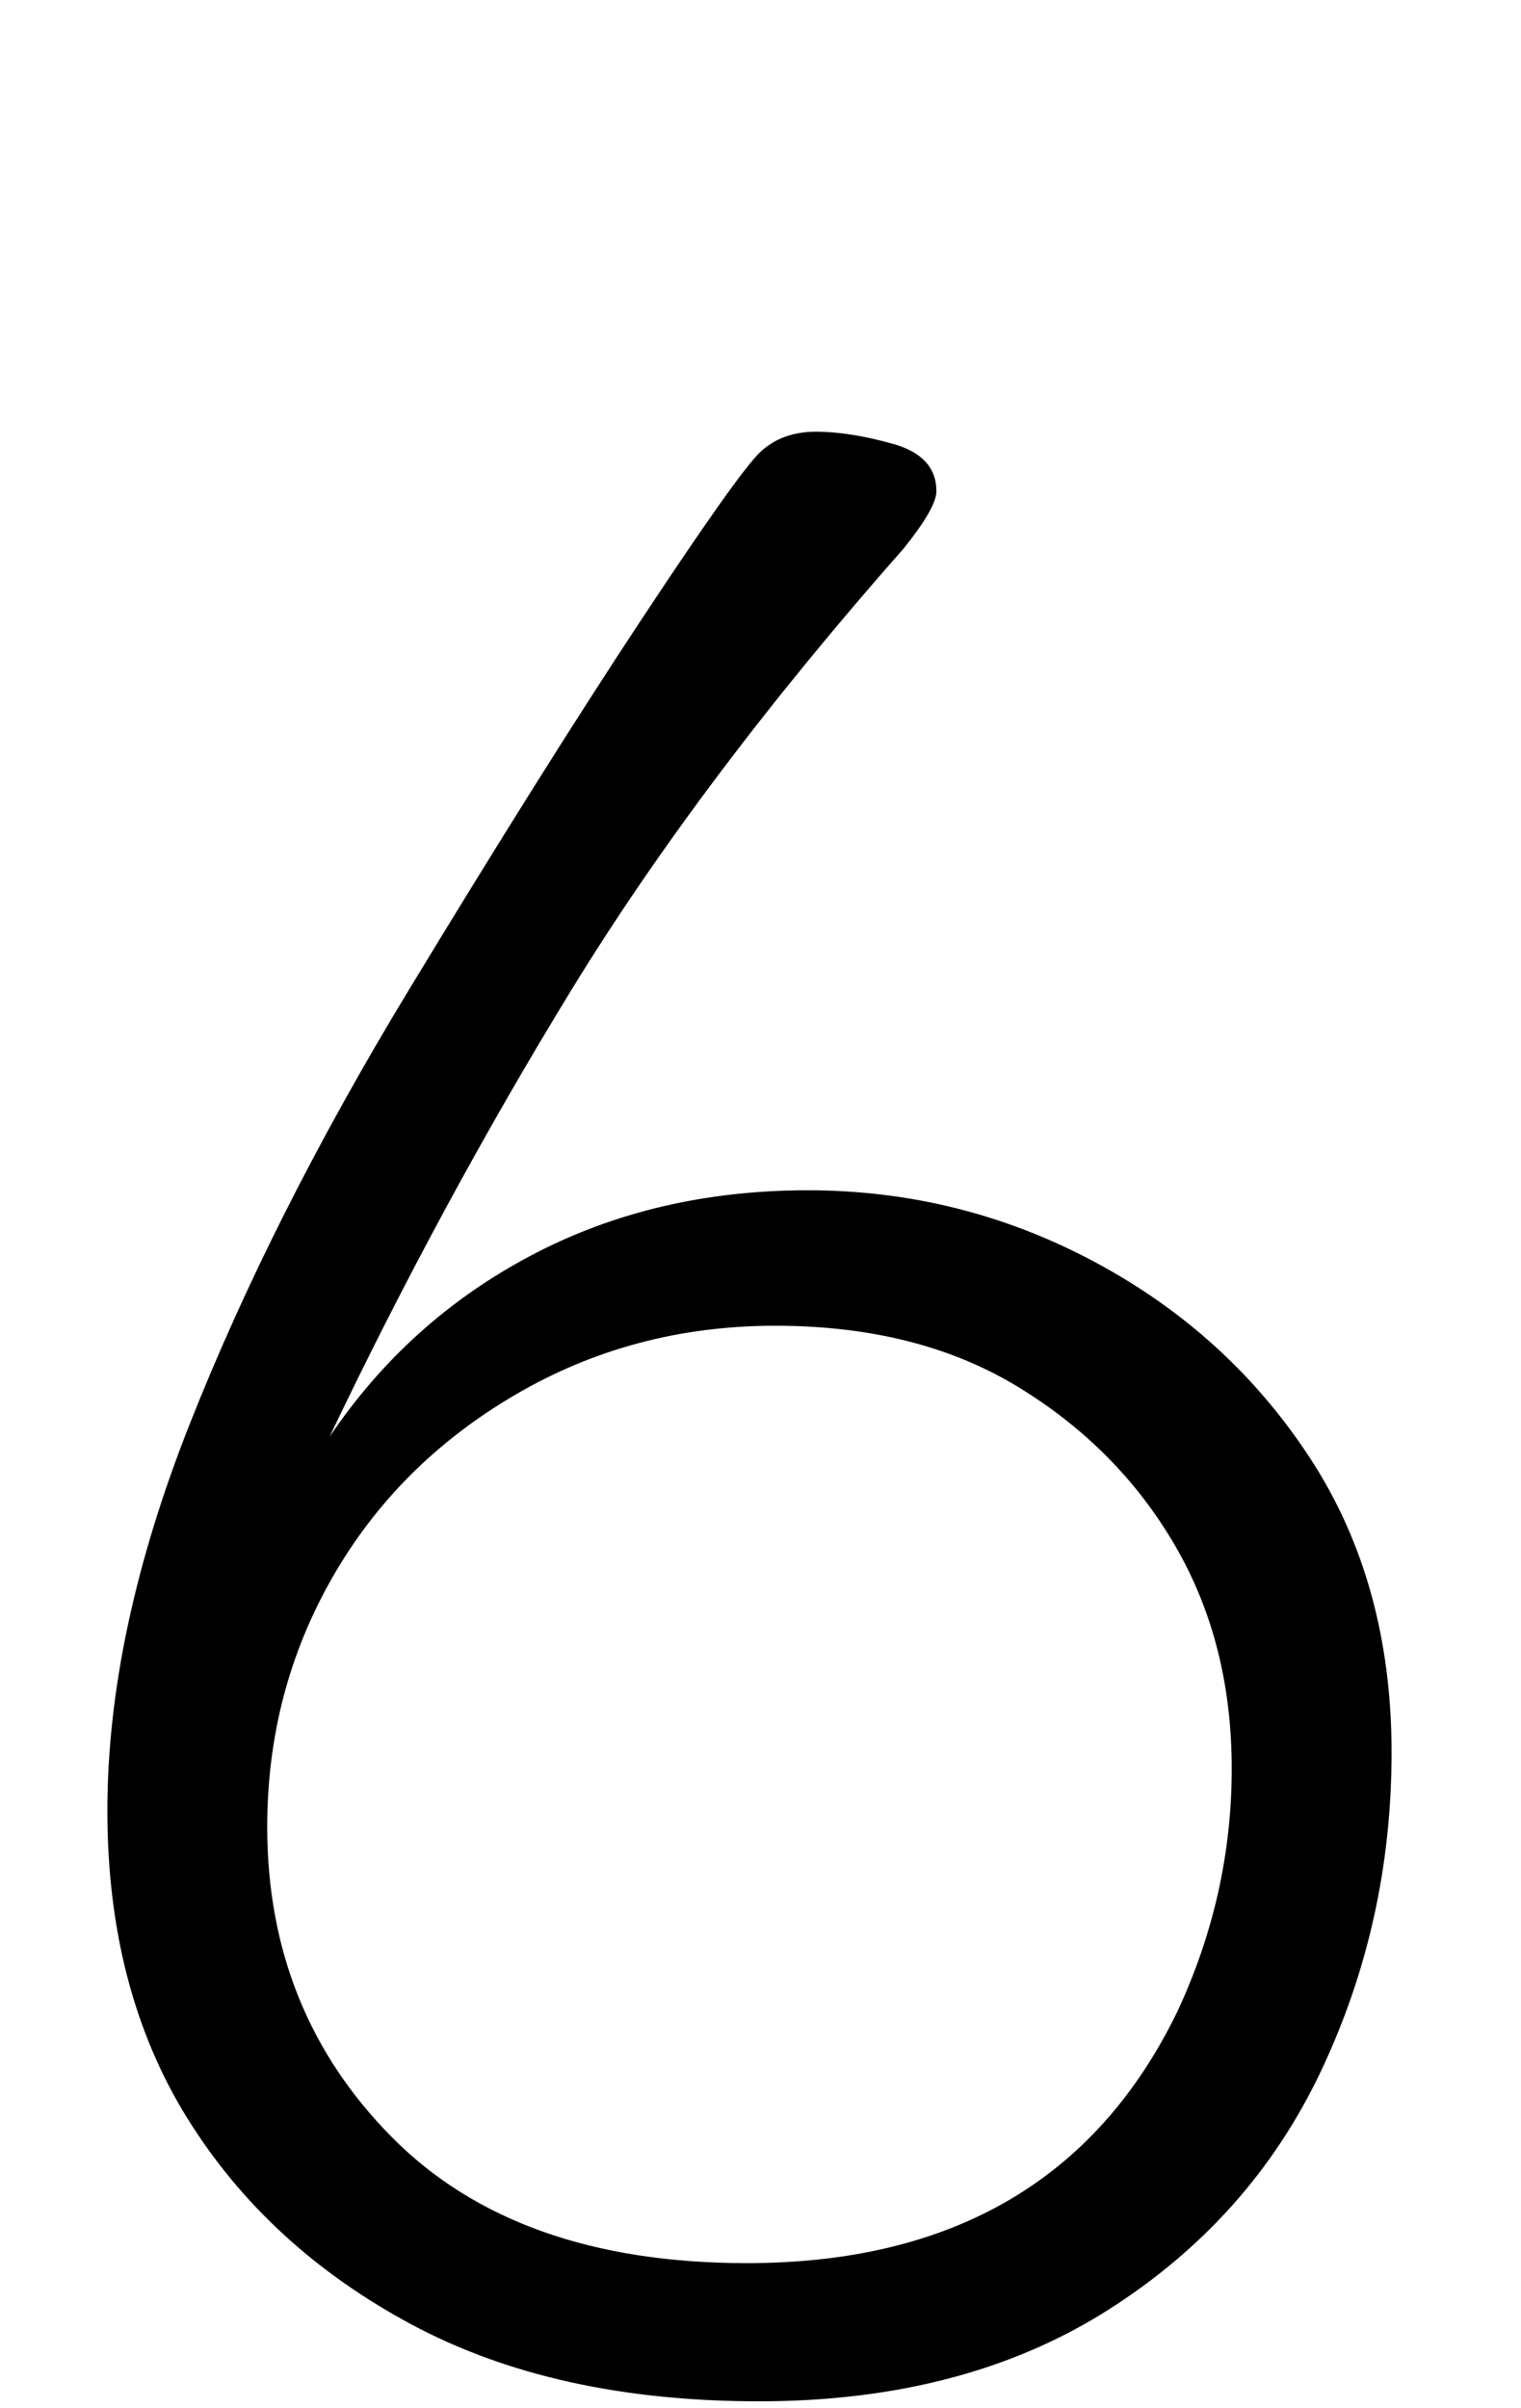 <svg xmlns="http://www.w3.org/2000/svg" width="96" height="152" viewBox="0 0 96 152"><path d="M9501.799,96.273 C9505.105,91.371 9509.352,87.552 9514.539,84.816 C9519.726,82.08 9525.54,80.712 9531.98,80.712 C9538.422,80.712 9544.463,82.222 9550.106,85.243 C9555.749,88.264 9560.281,92.397 9563.701,97.641 C9567.121,102.885 9568.831,109.07 9568.831,116.195 C9568.831,123.32 9567.349,130.017 9564.385,136.287 C9561.421,142.557 9556.918,147.601 9550.876,151.421 C9544.834,155.239 9537.51,157.149 9528.903,157.149 C9520.296,157.149 9512.971,155.524 9506.929,152.275 C9500.887,149.026 9496.184,144.695 9492.822,139.28 C9489.459,133.864 9487.777,127.395 9487.777,119.871 C9487.777,112.347 9489.515,104.196 9492.993,95.418 C9496.469,86.64 9501.058,77.549 9506.758,68.144 C9512.458,58.739 9517.36,50.929 9521.464,44.717 C9525.568,38.504 9528.076,34.969 9528.988,34.114 C9529.9,33.26 9531.068,32.832 9532.494,32.832 C9533.918,32.832 9535.543,33.089 9537.367,33.602 C9539.191,34.114 9540.103,35.112 9540.103,36.594 C9540.103,37.278 9539.419,38.475 9538.051,40.185 C9529.501,49.875 9522.49,59.194 9517.018,68.144 C9511.546,77.093 9506.473,86.469 9501.799,96.273 Z M9528.133,148.428 C9541.129,148.428 9550.192,143.127 9555.322,132.525 C9557.602,127.623 9558.742,122.522 9558.742,117.221 C9558.742,111.919 9557.545,107.217 9555.151,103.113 C9552.757,99.009 9549.451,95.674 9545.233,93.109 C9541.015,90.544 9535.914,89.262 9529.928,89.262 C9523.943,89.262 9518.471,90.716 9513.513,93.623 C9508.553,96.529 9504.706,100.377 9501.97,105.165 C9499.234,109.953 9497.866,115.197 9497.866,120.897 C9497.866,128.649 9500.488,135.175 9505.732,140.476 C9510.976,145.778 9518.443,148.428 9528.133,148.428 Z" transform="translate(-9481 -5.584)"/></svg>